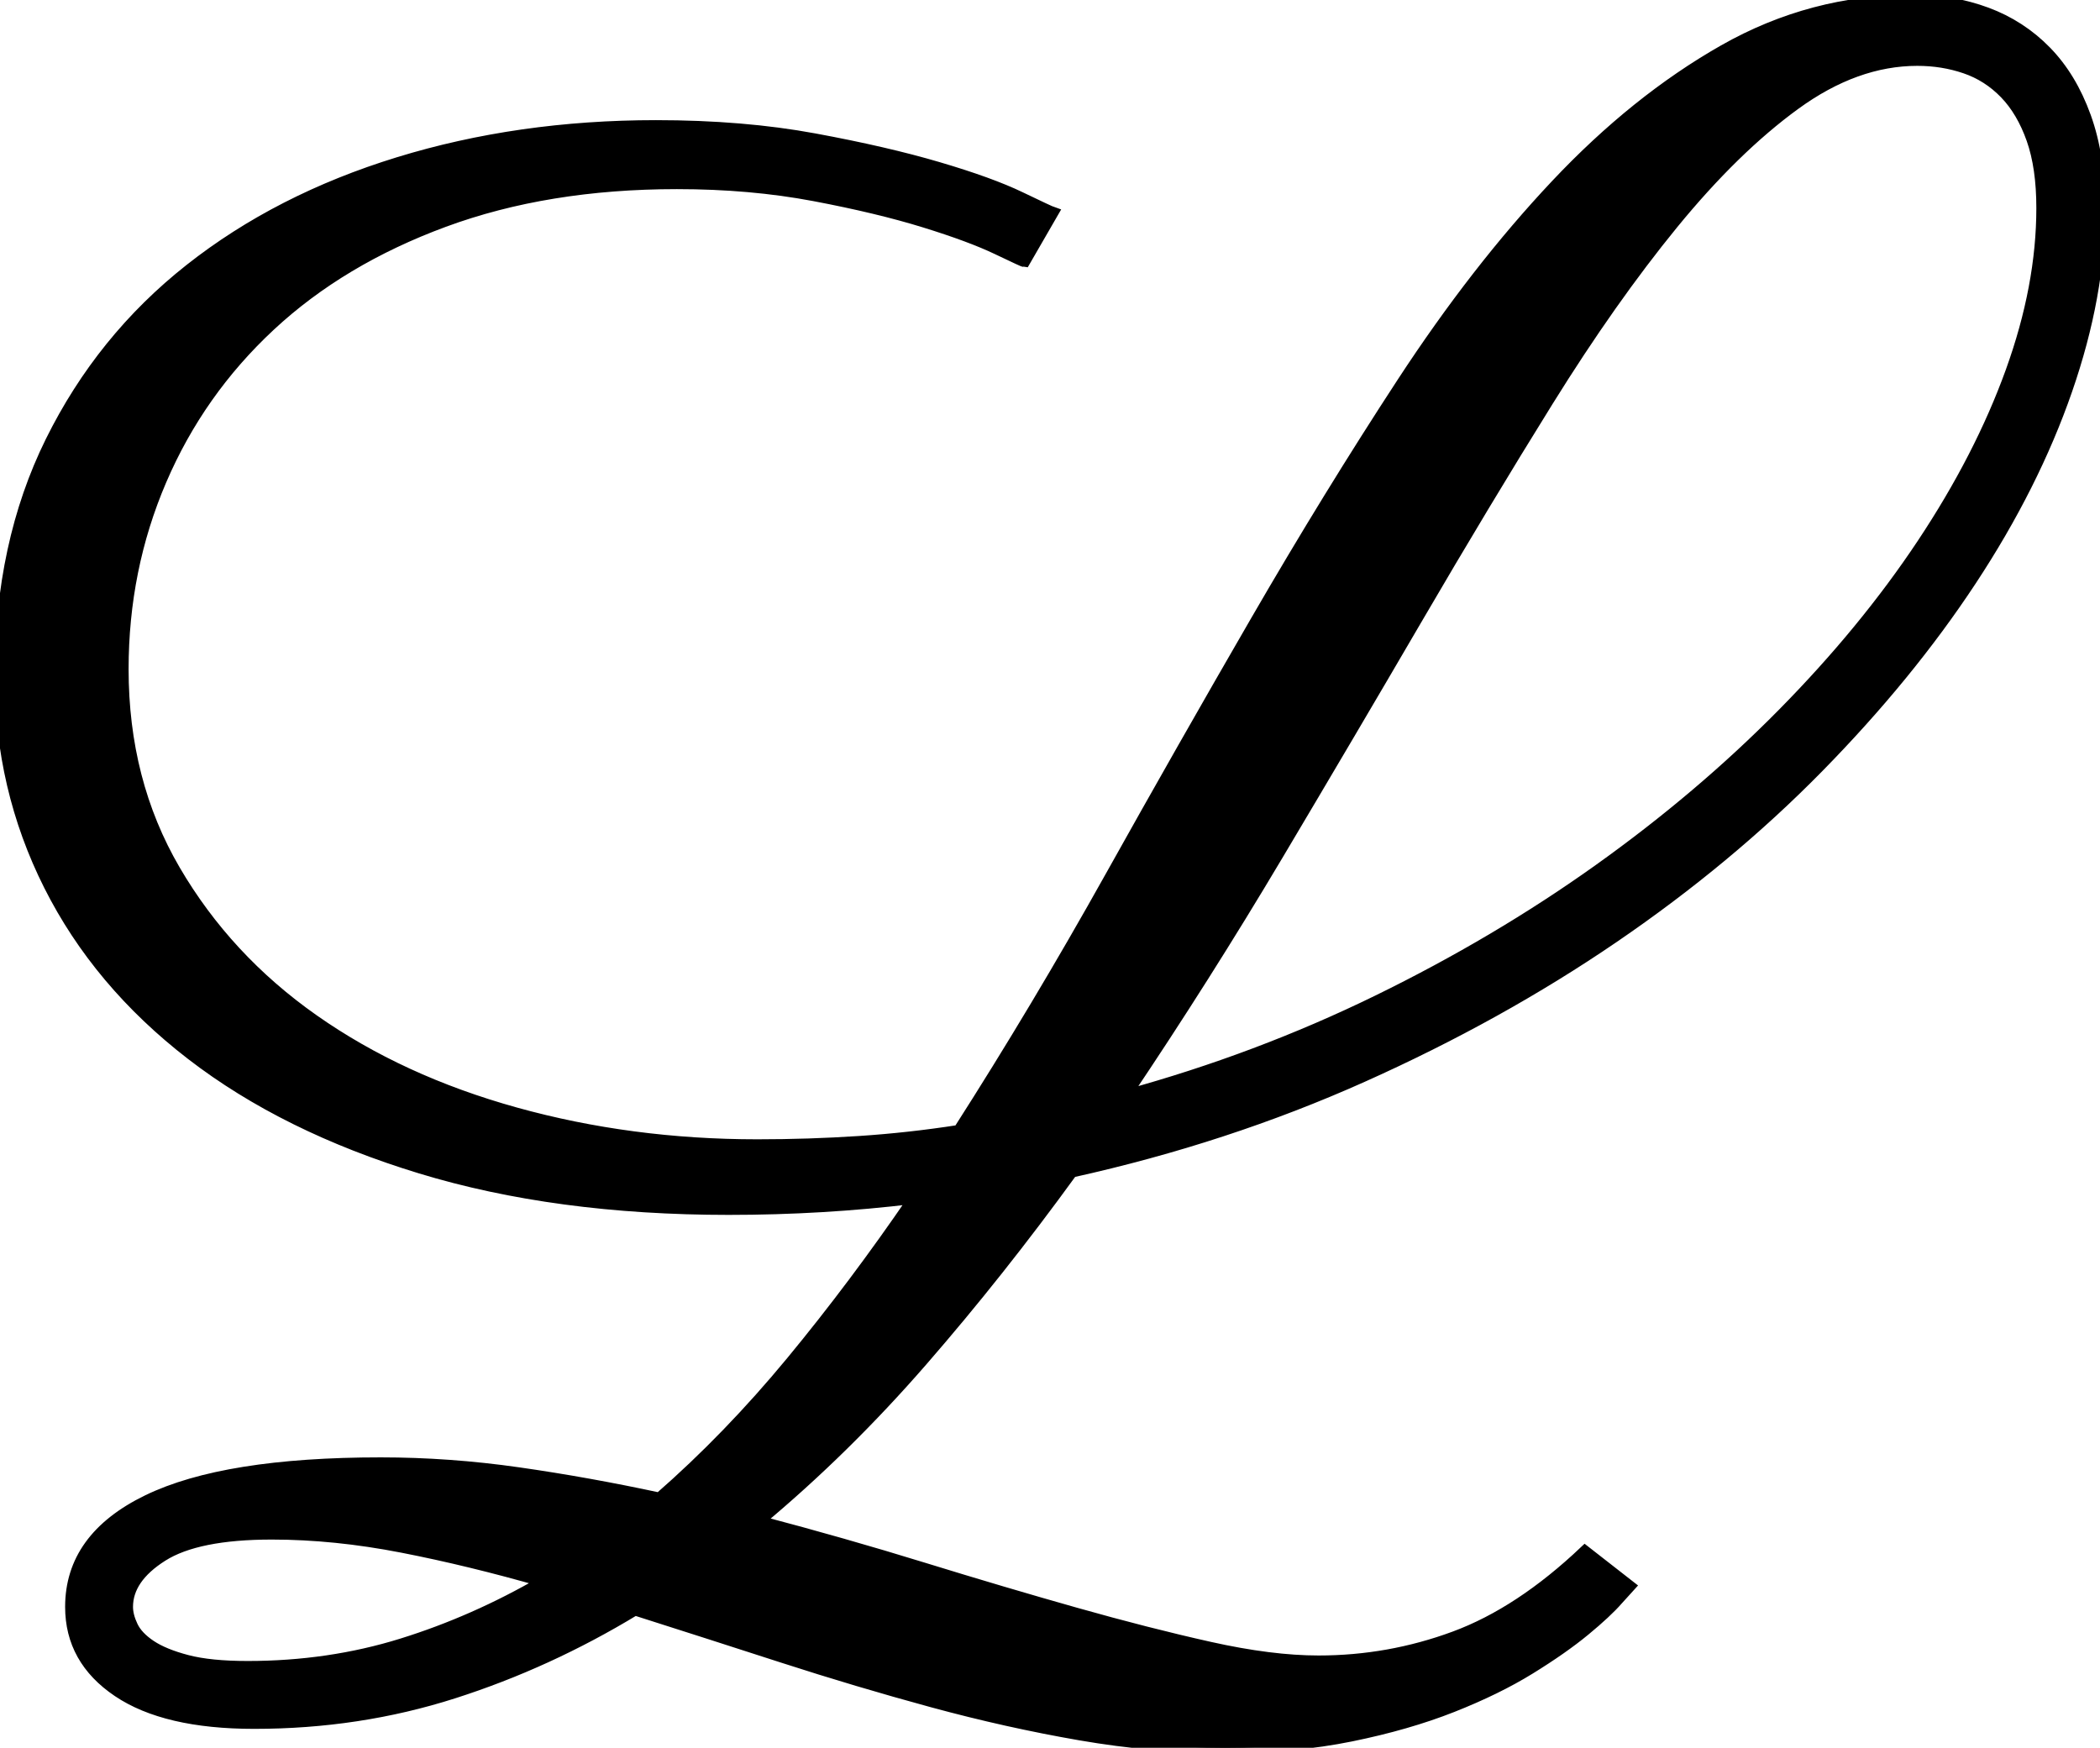 <svg width="186.329" height="155.079" viewBox="0 0 186.329 155.079" xmlns="http://www.w3.org/2000/svg"><g id="svgGroup" stroke-linecap="round" fill-rule="evenodd" font-size="9pt" stroke="#000" stroke-width="0.25mm" fill="#000" style="stroke:#000;stroke-width:0.25mm;fill:#000"><path d="M 93.458 18.848 L 90.919 23.243 Q 90.821 23.243 88.477 22.119 Q 86.134 20.996 82.032 19.727 Q 77.931 18.457 72.267 17.383 Q 66.602 16.309 60.059 16.309 Q 48.536 16.309 39.405 19.678 Q 30.274 23.047 23.976 28.907 Q 17.677 34.766 14.308 42.627 Q 10.938 50.489 10.938 59.375 Q 10.938 69.336 15.528 77.198 Q 20.118 85.059 27.833 90.479 Q 35.548 95.899 45.753 98.731 Q 55.958 101.563 67.188 101.563 Q 71.778 101.563 76.222 101.27 Q 80.665 100.977 85.059 100.293 Q 91.993 89.453 98.487 77.832 Q 104.981 66.211 111.427 55.078 Q 117.872 43.946 124.415 33.936 Q 130.958 23.926 138.038 16.407 Q 145.118 8.887 152.931 4.444 Q 160.743 0 169.727 0 Q 173.243 0 176.27 1.123 Q 179.298 2.246 181.544 4.541 Q 183.79 6.836 185.059 10.352 Q 186.329 13.868 186.329 18.555 Q 186.329 26.172 183.399 34.619 Q 180.47 43.067 174.903 51.514 Q 169.337 59.961 161.329 68.116 Q 153.321 76.27 143.165 83.203 Q 133.009 90.137 120.899 95.557 Q 108.79 100.977 95.118 104.004 Q 88.673 112.891 81.837 120.752 Q 75.001 128.614 67.384 134.961 Q 74.806 136.914 81.934 139.112 Q 89.063 141.309 95.46 143.116 Q 101.856 144.922 107.325 146.143 Q 112.794 147.364 116.993 147.364 Q 123.243 147.364 129.054 145.215 Q 134.864 143.067 140.626 137.598 L 144.63 140.723 Q 144.532 140.821 143.556 141.944 Q 142.579 143.067 140.626 144.678 Q 138.673 146.289 135.743 148.096 Q 132.813 149.903 128.858 151.465 Q 124.903 153.028 119.874 154.053 Q 114.845 155.078 108.692 155.078 Q 102.345 155.078 95.851 153.955 Q 89.356 152.832 82.716 151.026 Q 76.075 149.219 69.434 147.071 Q 62.794 144.922 56.349 142.871 Q 48.634 147.559 40.235 150.244 Q 31.837 152.93 22.559 152.93 Q 14.649 152.93 10.45 150.098 Q 6.251 147.266 6.251 142.578 Q 6.251 136.426 13.087 133.106 Q 19.923 129.785 33.79 129.785 Q 39.845 129.785 45.997 130.664 Q 52.149 131.543 58.497 132.91 Q 64.649 127.539 70.216 120.801 Q 75.782 114.063 81.056 106.348 Q 77.052 106.836 72.95 107.08 Q 68.849 107.325 64.649 107.325 Q 49.317 107.325 37.306 103.662 Q 25.294 100 16.993 93.604 Q 8.692 87.207 4.347 78.565 Q 0.001 69.922 0.001 59.961 Q 0.001 48.243 4.493 39.16 Q 8.985 30.078 16.847 23.877 Q 24.708 17.676 35.352 14.405 Q 45.997 11.133 58.204 11.133 Q 65.919 11.133 72.267 12.305 Q 78.614 13.477 83.253 14.844 Q 87.892 16.211 90.528 17.481 Q 93.165 18.75 93.458 18.848 Z M 170.118 5.371 Q 164.649 5.371 159.278 9.278 Q 153.907 13.184 148.438 19.873 Q 142.97 26.563 137.354 35.596 Q 131.739 44.629 125.782 54.834 Q 119.825 65.039 113.38 75.879 Q 106.934 86.719 99.903 97.168 Q 111.622 93.946 122.218 88.77 Q 132.813 83.594 141.847 77.149 Q 150.88 70.703 158.155 63.33 Q 165.431 55.957 170.558 48.243 Q 175.684 40.528 178.419 32.959 Q 181.153 25.391 181.153 18.457 Q 181.153 14.844 180.274 12.354 Q 179.395 9.864 177.882 8.301 Q 176.368 6.739 174.366 6.055 Q 172.364 5.371 170.118 5.371 Z M 21.974 147.852 Q 29.2 147.852 35.645 145.85 Q 42.091 143.848 48.145 140.332 Q 41.7 138.477 35.694 137.305 Q 29.688 136.133 24.122 136.133 Q 17.481 136.133 14.405 138.086 Q 11.329 140.039 11.329 142.578 Q 11.329 143.36 11.768 144.287 Q 12.208 145.215 13.38 145.996 Q 14.552 146.778 16.602 147.315 Q 18.653 147.852 21.974 147.852 Z" id="0" vector-effect="non-scaling-stroke"/></g></svg>